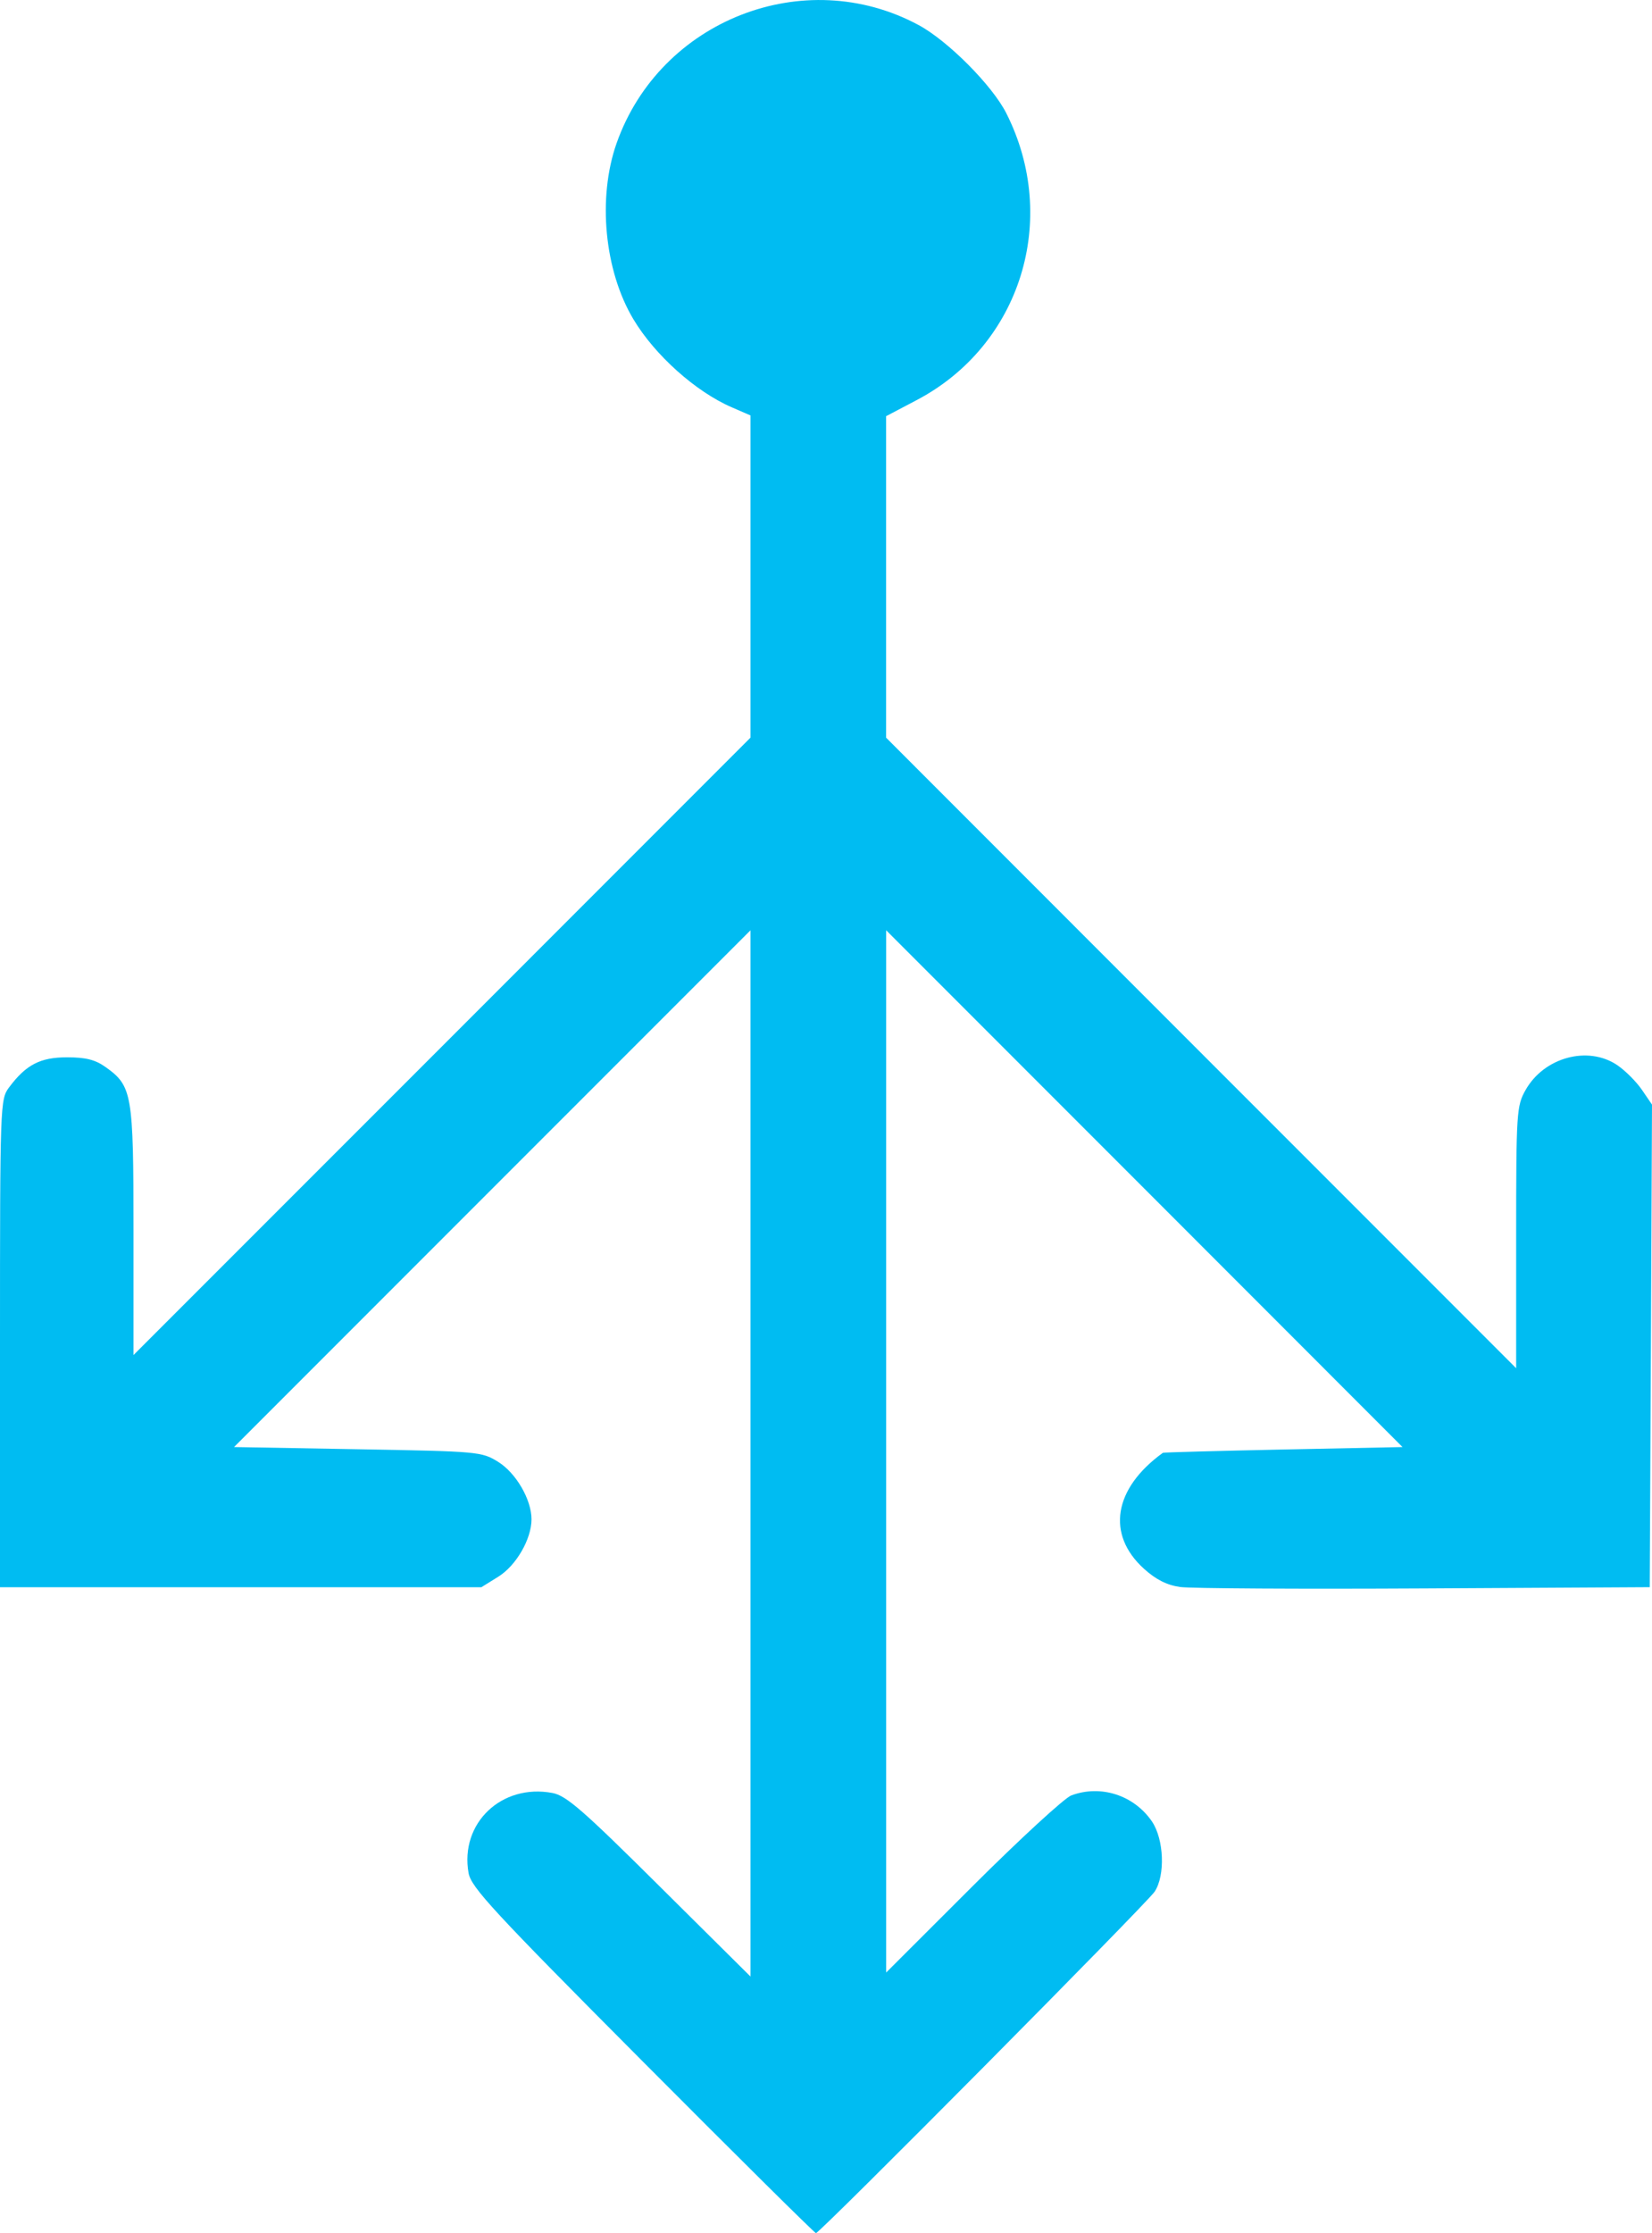 <?xml version="1.0" encoding="utf-8"?>
<!-- Generator: Adobe Illustrator 16.0.0, SVG Export Plug-In . SVG Version: 6.00 Build 0)  -->
<!DOCTYPE svg PUBLIC "-//W3C//DTD SVG 1.1//EN" "http://www.w3.org/Graphics/SVG/1.1/DTD/svg11.dtd">
<svg version="1.1"
	 id="图层_1" xmlns:dc="http://purl.org/dc/elements/1.1/" xmlns:cc="http://creativecommons.org/ns#" xmlns:rdf="http://www.w3.org/1999/02/22-rdf-syntax-ns#"
	 xmlns="http://www.w3.org/2000/svg" xmlns:xlink="http://www.w3.org/1999/xlink" x="0px" y="0px" width="57px" height="77px"
	 viewBox="0 0 57 77" enable-background="new 0 0 57 77" xml:space="preserve">
<path fill="#00BCF2" d="M22.171,71.075c-5.156-5.178-5.917-5.999-6.004-6.492c-0.305-1.715,1.137-3.089,2.893-2.76
	c0.479,0.09,1.051,0.589,3.699,3.219l3.135,3.11V50.115V32.078l-8.909,8.908l-8.91,8.91l4.267,0.075
	c4.18,0.074,4.277,0.082,4.851,0.438c0.614,0.384,1.146,1.3,1.146,1.978c0,0.683-0.532,1.598-1.146,1.979l-0.584,0.363H8.304H0
	v-8.406c0-8.257,0.006-8.416,0.311-8.826c0.586-0.786,1.077-1.04,2.003-1.04c0.645,0,0.974,0.083,1.33,0.337
	c0.918,0.655,0.962,0.913,0.962,5.648v4.281L15.25,36.081l10.644-10.646v-5.555v-5.556l-0.641-0.278
	c-1.245-0.537-2.653-1.795-3.396-3.034c-1.005-1.676-1.246-4.193-0.582-6.074c1.498-4.245,6.477-6.193,10.415-4.077
	c1.008,0.539,2.544,2.082,3.029,3.039c1.854,3.661,0.496,8.011-3.089,9.895l-1.057,0.556v5.542v5.542l10.869,10.872l10.871,10.871
	v-4.51c0-4.313,0.015-4.534,0.322-5.078c0.635-1.132,2.151-1.546,3.164-0.865c0.279,0.189,0.663,0.574,0.854,0.854L57,38.087
	l-0.038,8.32l-0.04,8.32l-7.775,0.043c-4.277,0.024-8.072,0.002-8.429-0.049c-0.455-0.064-0.837-0.258-1.245-0.627
	c-1.31-1.184-1.051-2.771,0.651-4c0.022-0.016,1.892-0.066,4.153-0.114l4.115-0.084l-8.908-8.911l-8.908-8.908v17.969v17.968
	l2.979-2.974c1.642-1.637,3.176-3.046,3.409-3.133c1.016-0.379,2.161-0.009,2.782,0.897c0.416,0.615,0.466,1.858,0.093,2.422
	C39.572,65.629,28.287,77,28.153,77C28.109,77,25.417,74.334,22.171,71.075L22.171,71.075z"/>
</svg>
